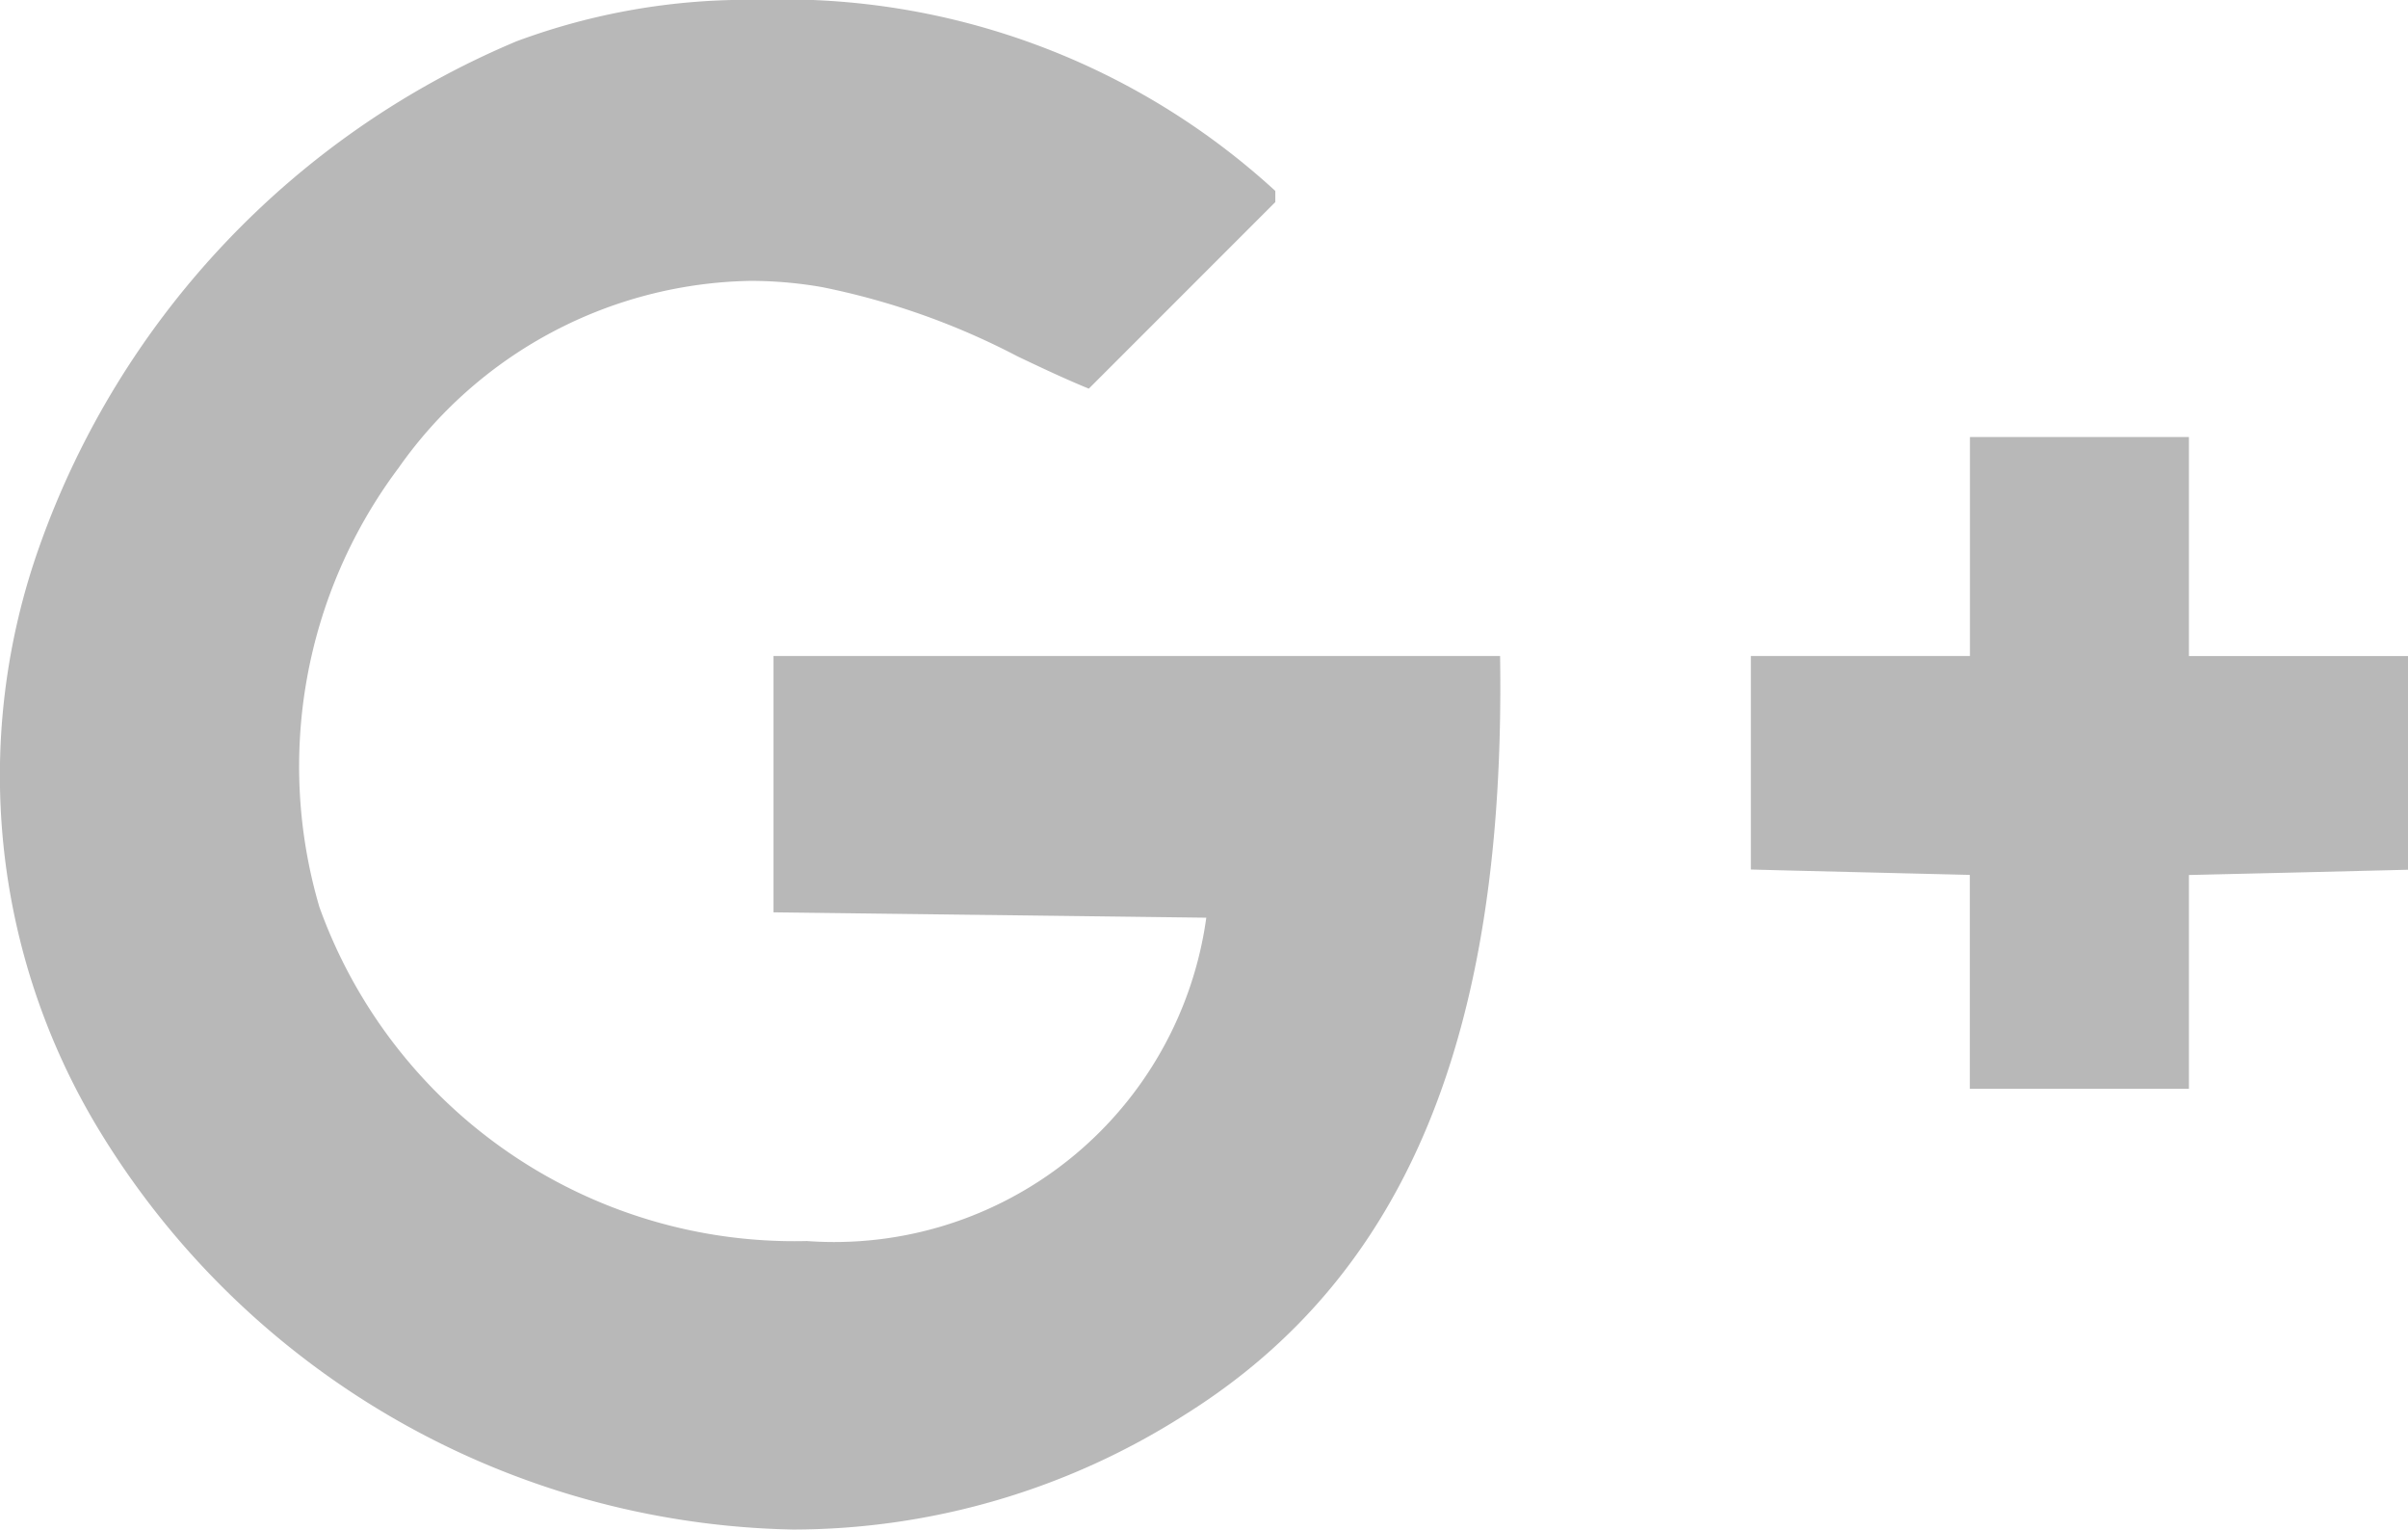 <svg xmlns="http://www.w3.org/2000/svg" width="21.499" height="13.653" viewBox="0 0 21.499 13.653">
  <path id="google_" data-name="google+" d="M1490.537,31.651a7.416,7.416,0,0,1-6.188-3.553,6.1,6.1,0,0,1-.534-5.239,7.666,7.666,0,0,1,4.255-4.492,5.918,5.918,0,0,1,2.142-.369,6.5,6.5,0,0,1,4.631,1.705v.1l-.865.865-.8.8c-.219-.09-.43-.19-.634-.287a6.534,6.534,0,0,0-1.751-.62,3.717,3.717,0,0,0-.636-.055,3.92,3.92,0,0,0-3.142,1.67,4.441,4.441,0,0,0-.706,3.92,4.506,4.506,0,0,0,4.352,2.98,3.354,3.354,0,0,0,3.566-2.886l-1.916-.024h-.016l-1.932-.024V23.854h6.487c.052,3.388-.843,5.539-2.814,6.772A6.507,6.507,0,0,1,1490.537,31.651ZM1503,27.717h-1.956V25.808l-1.605-.039-.35-.009V23.854h1.956V21.9H1503v1.955h1.956v1.907l-1.019.025-.937.022v1.908Z" transform="translate(-1483.457 -17.999)" fill="#4e4e4e" opacity="0.4"/>
</svg>
